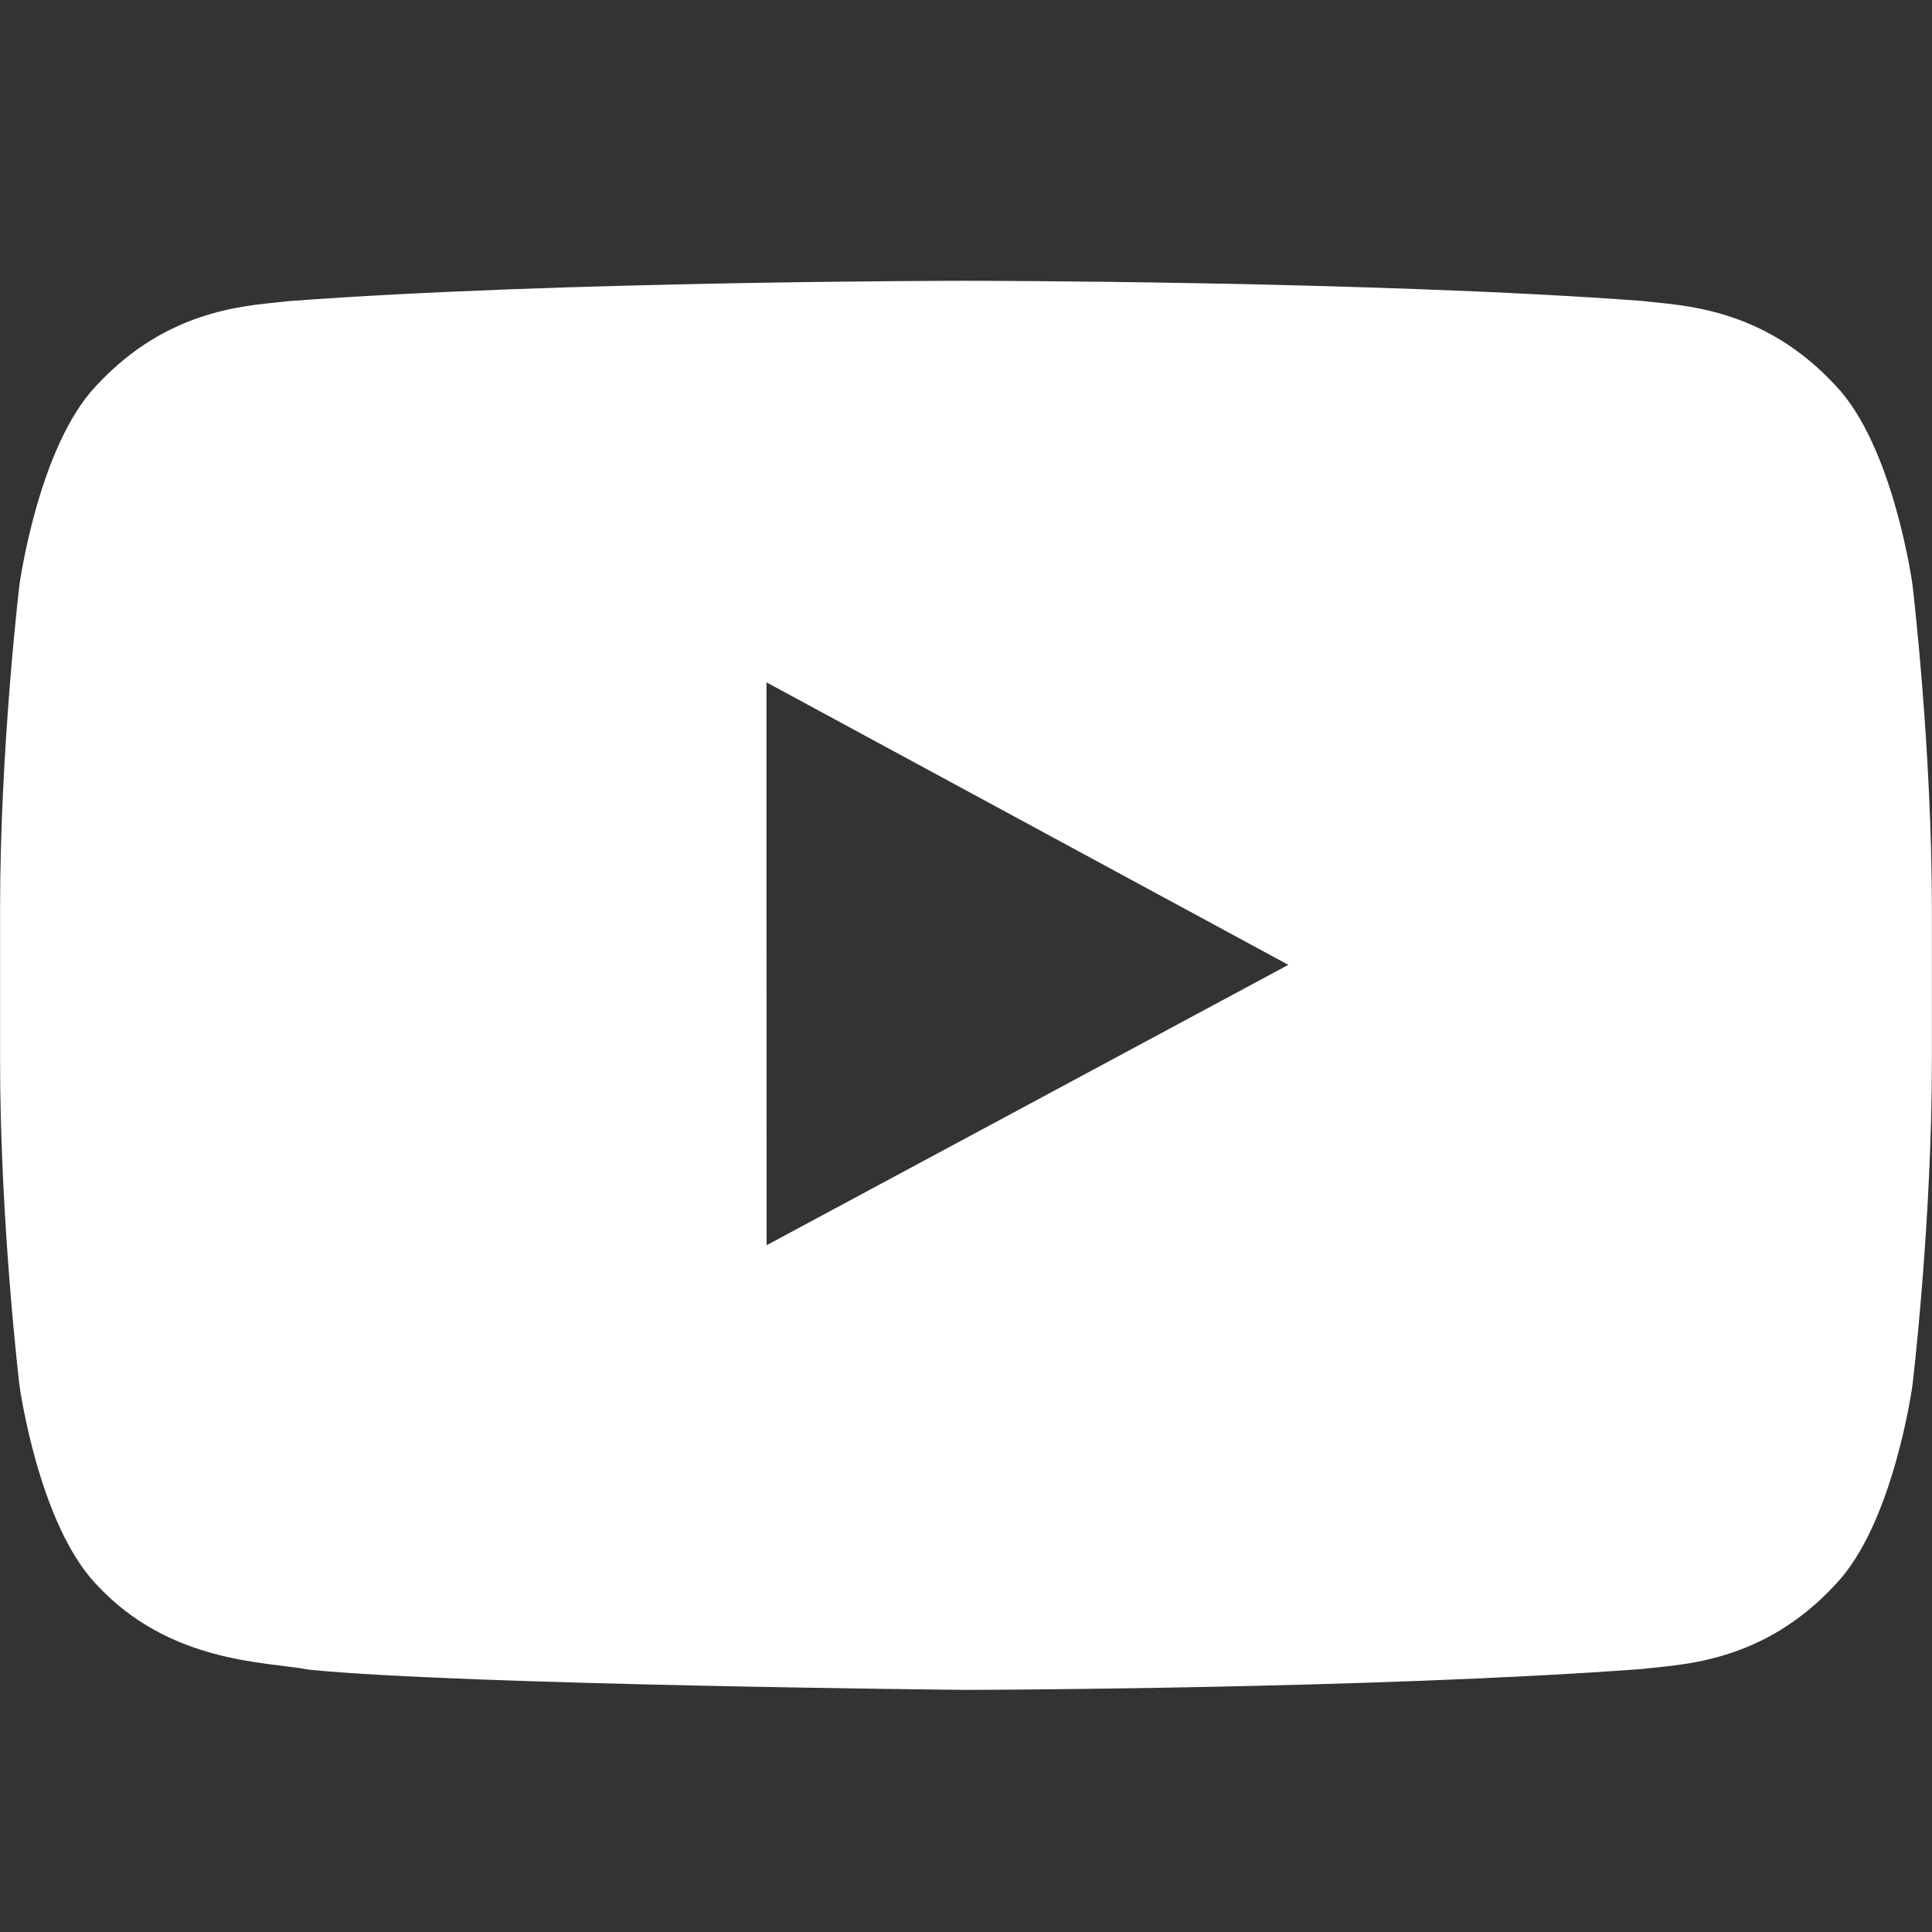 <?xml version="1.0" encoding="UTF-8" standalone="no"?>
<svg
   xmlns:dc="http://purl.org/dc/elements/1.1/"
   xmlns:cc="http://creativecommons.org/ns#"
   xmlns:rdf="http://www.w3.org/1999/02/22-rdf-syntax-ns#"
   xmlns:svg="http://www.w3.org/2000/svg"
   xmlns="http://www.w3.org/2000/svg"
   xmlns:sodipodi="http://sodipodi.sourceforge.net/DTD/sodipodi-0.dtd"
   xmlns:inkscape="http://www.inkscape.org/namespaces/inkscape"
   width="200mm"
   height="200mm"
   viewBox="0 0 200 200"
   version="1.1"
   id="svg8"
   inkscape:version="1.0.2 (e86c870879, 2021-01-15, custom)"
   sodipodi:docname="youtube.svg">
  <rect x="0" y="0" width="200" height="200" fill="#333333" stroke="none"/>
  <defs
     id="defs2">
    <clipPath
       clipPathUnits="userSpaceOnUse"
       id="clipPath20">
      <path
         d="M 0,720 H 1280 V 0 H 0 Z"
         id="path18" />
    </clipPath>
  </defs>
  <sodipodi:namedview
     id="base"
     pagecolor="#ffffff"
     bordercolor="#666666"
     borderopacity="1.0"
     inkscape:pageopacity="0.0"
     inkscape:pageshadow="2"
     inkscape:zoom="0.35"
     inkscape:cx="353.67497"
     inkscape:cy="418.96052"
     inkscape:document-units="mm"
     inkscape:current-layer="g495"
     inkscape:document-rotation="0"
     showgrid="false"
     inkscape:window-width="1366"
     inkscape:window-height="700"
     inkscape:window-x="0"
     inkscape:window-y="32"
     inkscape:window-maximized="1" />
  <g
     inkscape:label="Layer 1"
     inkscape:groupmode="layer"
     id="layer1"
     style="opacity:1">
    <g
       id="g495"
       transform="matrix(0.298,0,0,-0.298,88.085,113.567)">
      <path
         d="m 78.615,179.519 v 53.641 c 0,26.135 17.43,32.219 29.661,32.219 h 75.245 v 114.927 l -103.627,0.448 c -115.018,0 -141.163,-85.732 -141.163,-140.596 V 179.519 H -127.79 V 98.474 45.391 h 67.087 V -289.982 H 73.435 V 45.391 h 99.562 l 4.814,52.681 7.408,81.447 z"
         style="display:none;fill:#ffffff;fill-opacity:1;fill-rule:nonzero;stroke:none;stroke-width:9.135"
         id="path38"
         inkscape:label="fb" />
      <path
         d="m 366.603,234.971 c -24.139,-10.562 -50.094,-17.655 -77.363,-20.866 27.842,16.412 49.163,42.393 59.261,73.401 -26.026,-15.231 -54.905,-26.268 -85.6,-32.224 -24.533,25.776 -59.556,41.892 -98.3,41.892 -74.394,0 -134.71,-59.404 -134.71,-132.635 0,-10.402 1.198,-20.472 3.443,-30.212 -111.948,5.527 -211.232,58.349 -277.675,138.574 -11.573,-19.578 -18.263,-42.375 -18.263,-66.675 0,-45.988 23.844,-86.593 59.95,-110.374 -22.055,0.68 -42.858,6.654 -61.032,16.573 v -1.646 c 0,-16.984 3.318,-33.154 9.221,-48.072 16.456,-41.588 53.501,-73.007 98.873,-82.023 -11.332,-2.987 -23.2,-4.651 -35.533,-4.651 -8.649,0 -17.082,0.841 -25.337,2.415 17.181,-52.678 66.926,-91.047 125.856,-92.102 -46.123,-35.596 -104.176,-56.792 -167.337,-56.792 -10.884,0 -21.59,0.626 -32.17,1.851 59.681,-37.626 130.524,-59.583 206.546,-59.583 210.624,0 340.048,145.916 374.195,297.288 6.037,26.751 9.158,53.689 9.158,80.055 0,5.715 -0.107,11.475 -0.367,17.154 26.303,18.692 49.155,42.044 67.185,68.652"
         style="display:none;fill:#ffffff;fill-opacity:1;fill-rule:nonzero;stroke:none;stroke-width:8.944"
         id="path54"
         inkscape:label="twitter" />
      <path
         d="M 151.957,45.926 -29.282,-51.474 -29.328,98.481 V 144.063 L 52.408,99.817 Z M 368.769,177.981 c 0,0 -6.535,47.991 -26.633,69.1 -25.527,27.682 -54.134,27.864 -67.204,29.473 -93.965,7 -234.789,7 -234.789,7 h -0.311 c 0,0 -140.906,0 -234.78,-7.036 -13.115,-1.573 -41.677,-1.755 -67.241,-29.455 -20.08,-21.109 -26.642,-69.109 -26.642,-69.109 0,0 -6.727,-56.291 -6.727,-112.637 v -6.782 -45.982 c 0,-56.373 6.727,-112.682 6.727,-112.682 0,0 6.562,-47.973 26.642,-69.073 25.564,-27.727 59.125,-26.846 74.013,-29.727 53.696,-5.327 228.154,-7.009 228.154,-7.009 0,0 140.989,0.264 234.954,7.264 13.07,1.627 41.677,1.745 67.204,29.491 20.098,21.109 26.633,69.073 26.633,69.073 0,0 6.745,56.291 6.745,112.664 v 43.046 9.718 c 0,56.346 -6.745,112.664 -6.745,112.664"
         style="display:inline;fill:#ffffff;fill-opacity:1;fill-rule:nonzero;stroke:none;stroke-width:9.115"
         id="path72"
         inkscape:label="yt" />
    </g>
  </g>
</svg>
